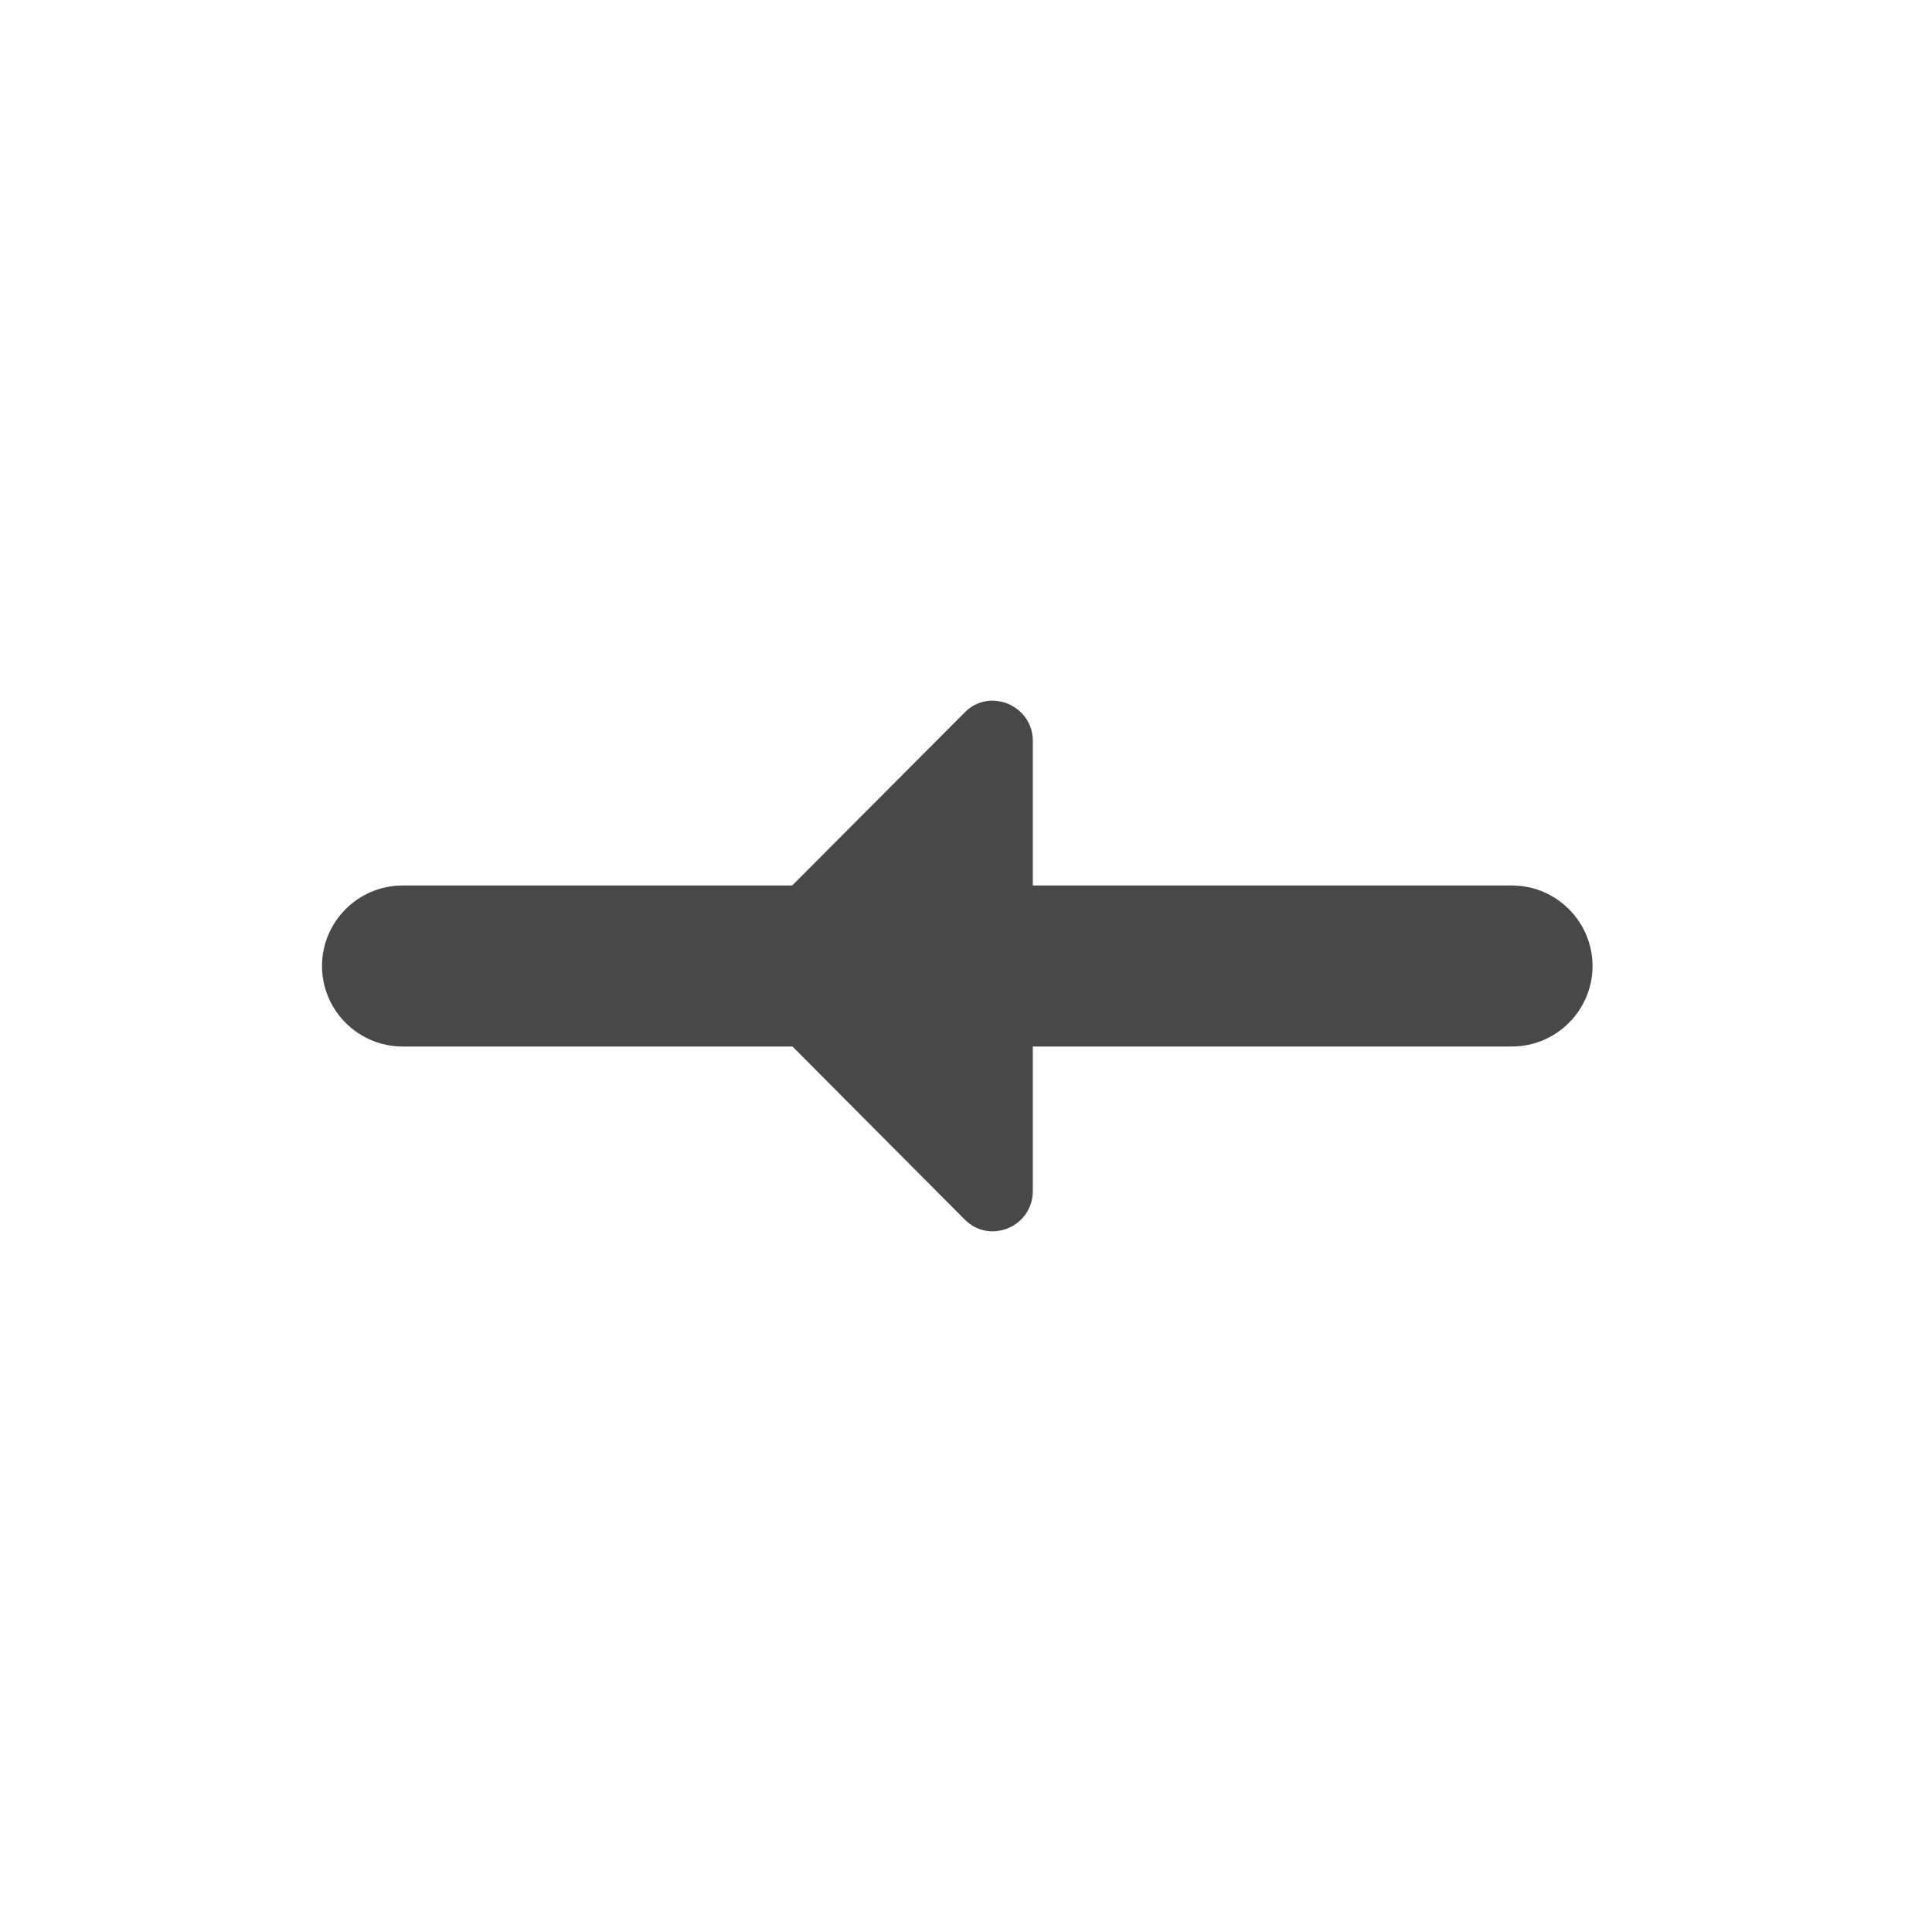 <?xml version="1.0" encoding="UTF-8" standalone="no"?>
<svg
   xmlns:dc="http://purl.org/dc/elements/1.1/"
   xmlns:cc="http://creativecommons.org/ns#"
   xmlns:rdf="http://www.w3.org/1999/02/22-rdf-syntax-ns#"
   xmlns:svg="http://www.w3.org/2000/svg"
   xmlns="http://www.w3.org/2000/svg"
   xmlns:sodipodi="http://sodipodi.sourceforge.net/DTD/sodipodi-0.dtd"
   xmlns:inkscape="http://www.inkscape.org/namespaces/inkscape"
   height="24"
   viewBox="0 0 24 24"
   width="24"
   version="1.1"
   id="svg4"
   sodipodi:docname="brush-left-symbolic.svg"
   inkscape:version="1.0.2 (e86c870879, 2021-01-15)">
  <defs
     id="defs8" />
  <sodipodi:namedview
     pagecolor="#ffffff"
     bordercolor="#666666"
     borderopacity="1"
     objecttolerance="10"
     gridtolerance="10"
     guidetolerance="10"
     inkscape:pageopacity="0"
     inkscape:pageshadow="2"
     inkscape:window-width="1904"
     inkscape:window-height="1000"
     id="namedview6"
     showgrid="false"
     inkscape:zoom="33.958333"
     inkscape:cx="12"
     inkscape:cy="12"
     inkscape:window-x="26"
     inkscape:window-y="23"
     inkscape:window-maximized="0"
     inkscape:current-layer="svg4" />
  <path fill="#484848"
     id="path2"
     d="M 12.244,8.711 C 12.527,8.661 12.83,8.873 12.83,9.203 V 11 h 3.18 2.773 c 0.55,0 1,0.45 1,1 0,0.55 -0.45,1 -1,1 h -2.773 -3.18 v 0.004 1.789 c 0,0.45 -0.54,0.672 -0.85,0.352 L 9.844,13 H 7.773 5 C 4.45,13 4,12.55 4,12 4,11.45 4.45,11 5,11 h 2.773 2.068 l 2.139,-2.146 c 0.077,-0.08 0.169,-0.126 0.264,-0.143 z" />
</svg>
